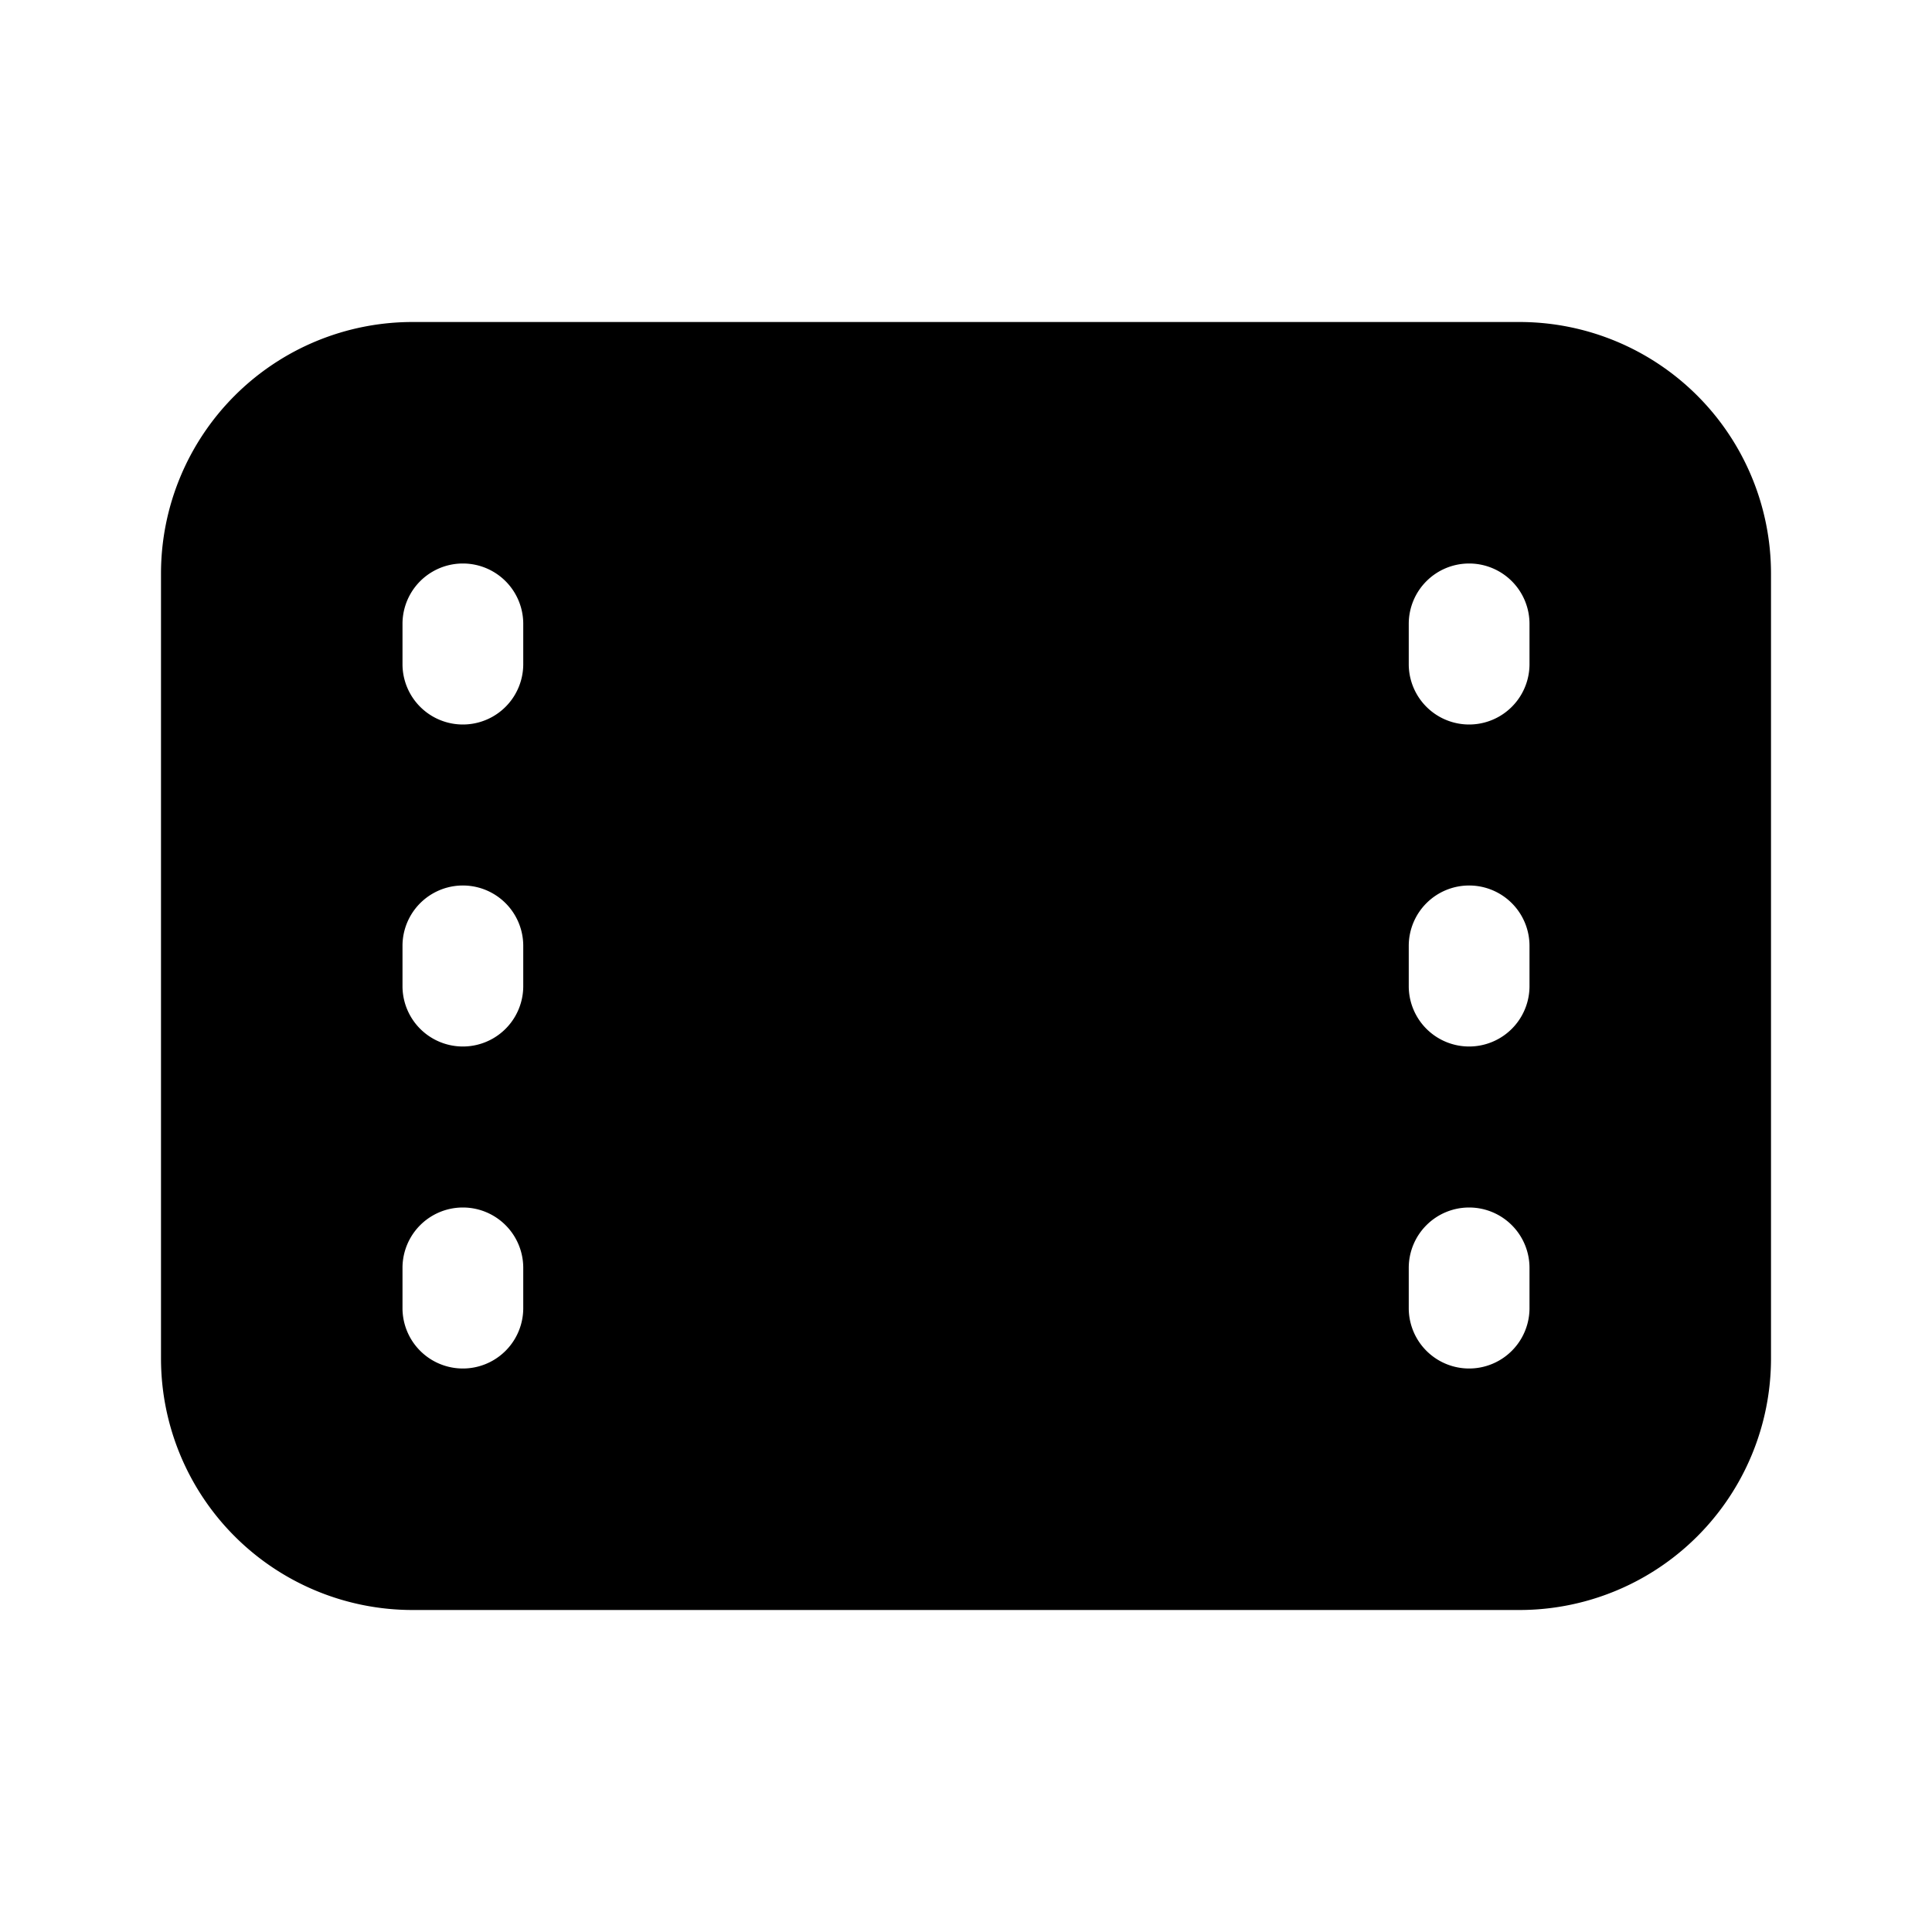 <svg xmlns="http://www.w3.org/2000/svg" width="3em" height="3em" viewBox="0 0 48 48"><path fill="currentColor" d="M10.25 8A6.25 6.25 0 0 0 4 14.25v19.5A6.25 6.25 0 0 0 10.25 40h27.5A6.25 6.25 0 0 0 44 33.75v-19.5A6.25 6.25 0 0 0 37.75 8zM10 15.5a1.5 1.5 0 0 1 3 0v1a1.5 1.5 0 0 1-3 0zM36.5 14a1.5 1.5 0 0 1 1.5 1.5v1a1.5 1.5 0 0 1-3 0v-1a1.5 1.5 0 0 1 1.5-1.5M10 23.5a1.5 1.5 0 0 1 3 0v1a1.5 1.5 0 0 1-3 0zM36.5 22a1.5 1.5 0 0 1 1.5 1.5v1a1.5 1.5 0 0 1-3 0v-1a1.5 1.5 0 0 1 1.5-1.5M10 31.5a1.5 1.5 0 0 1 3 0v1a1.5 1.5 0 0 1-3 0zM36.5 30a1.5 1.5 0 0 1 1.5 1.5v1a1.5 1.5 0 0 1-3 0v-1a1.5 1.5 0 0 1 1.5-1.5"/></svg>